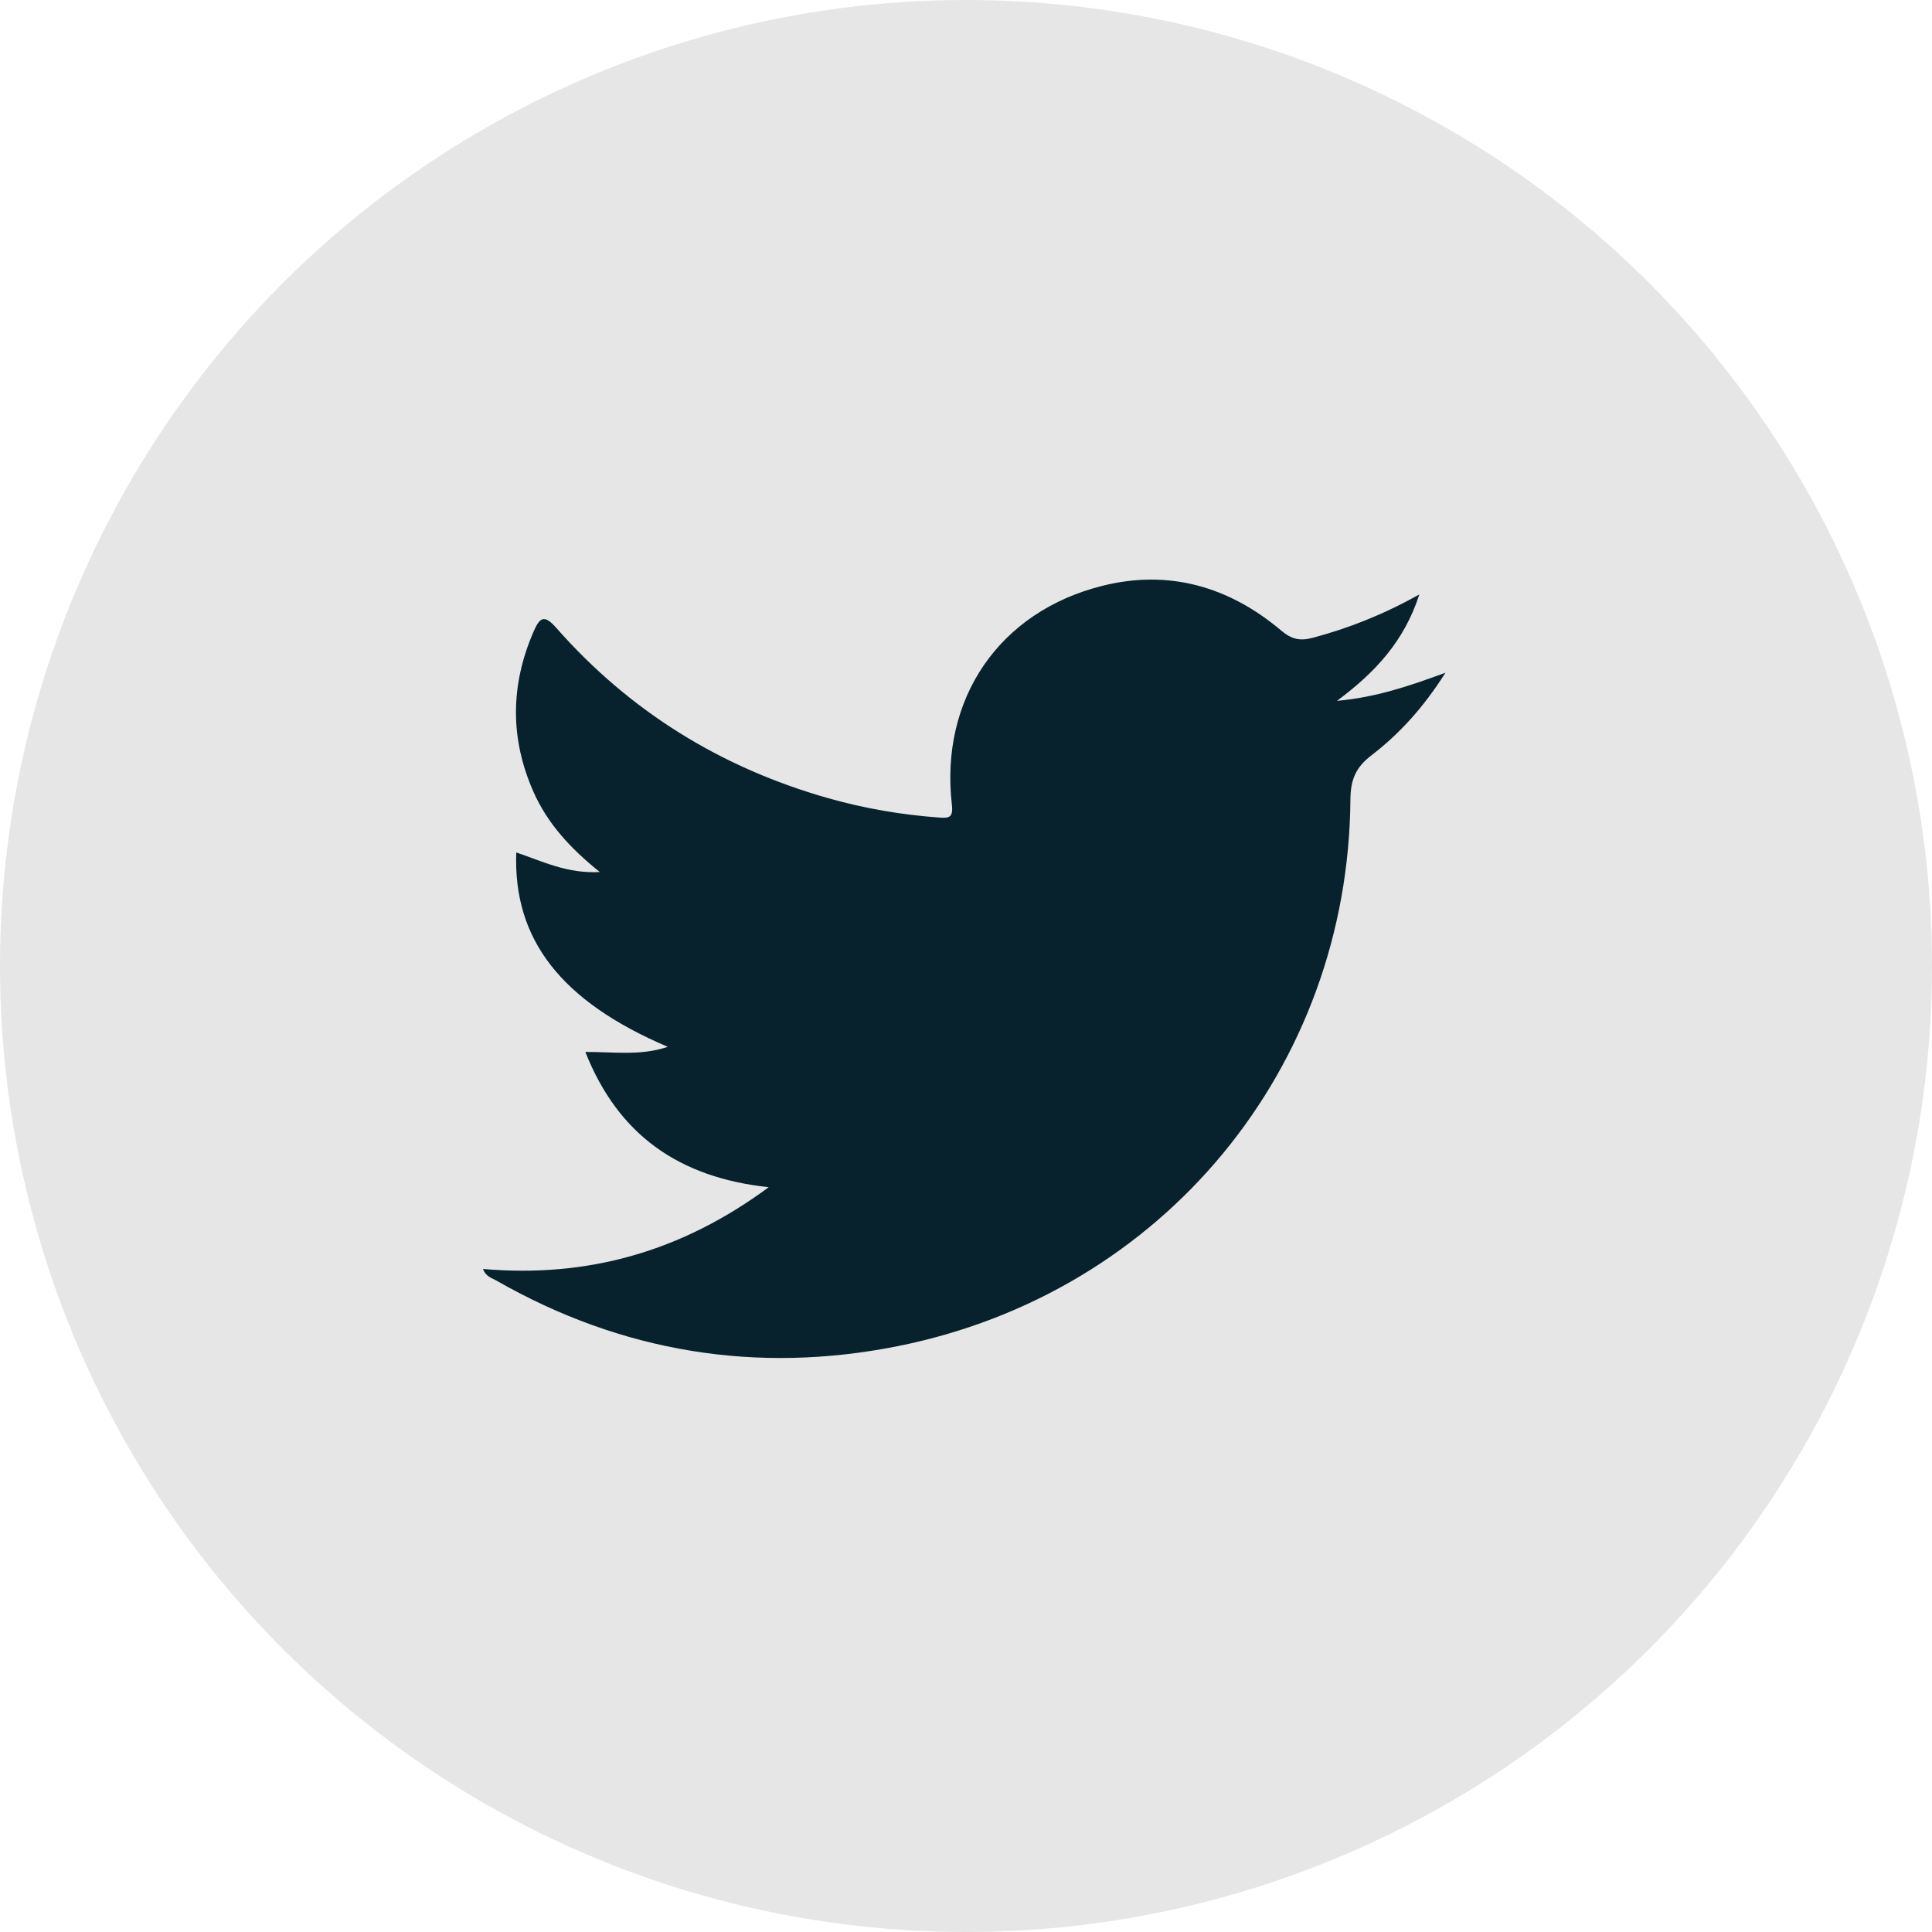 <svg xmlns="http://www.w3.org/2000/svg" width="82" height="82" fill="none"><circle cx="41" cy="41" r="41" fill="#E6E6E6"/><path d="M60.241 25.231c-.64 1.975-1.85 3.29-3.496 4.516 1.668-.155 3.025-.615 4.605-1.195-.942 1.489-1.962 2.602-3.157 3.519-.657.504-.87 1.035-.877 1.853-.085 11.396-7.938 20.965-19.229 23.214-5.962 1.188-11.694.26-17.018-2.786-.191-.109-.445-.162-.569-.493 4.434.384 8.413-.727 12.127-3.47-3.803-.409-6.385-2.208-7.784-5.742 1.224-.003 2.341.173 3.499-.216-4.523-1.928-6.567-4.552-6.43-8.25 1.103.37 2.158.908 3.544.83-1.262-1.013-2.224-2.068-2.817-3.41-.997-2.259-.977-4.516.002-6.781.265-.611.45-.762.973-.167 3.126 3.55 6.998 5.936 11.543 7.226 1.537.436 3.106.704 4.7.82.422.031.607.011.543-.549-.514-4.49 2.003-8.188 6.384-9.285 2.828-.709 5.385.033 7.593 1.897.446.378.804.45 1.337.309 1.52-.405 2.97-.973 4.527-1.84Z" fill="#07222D"/></svg>
